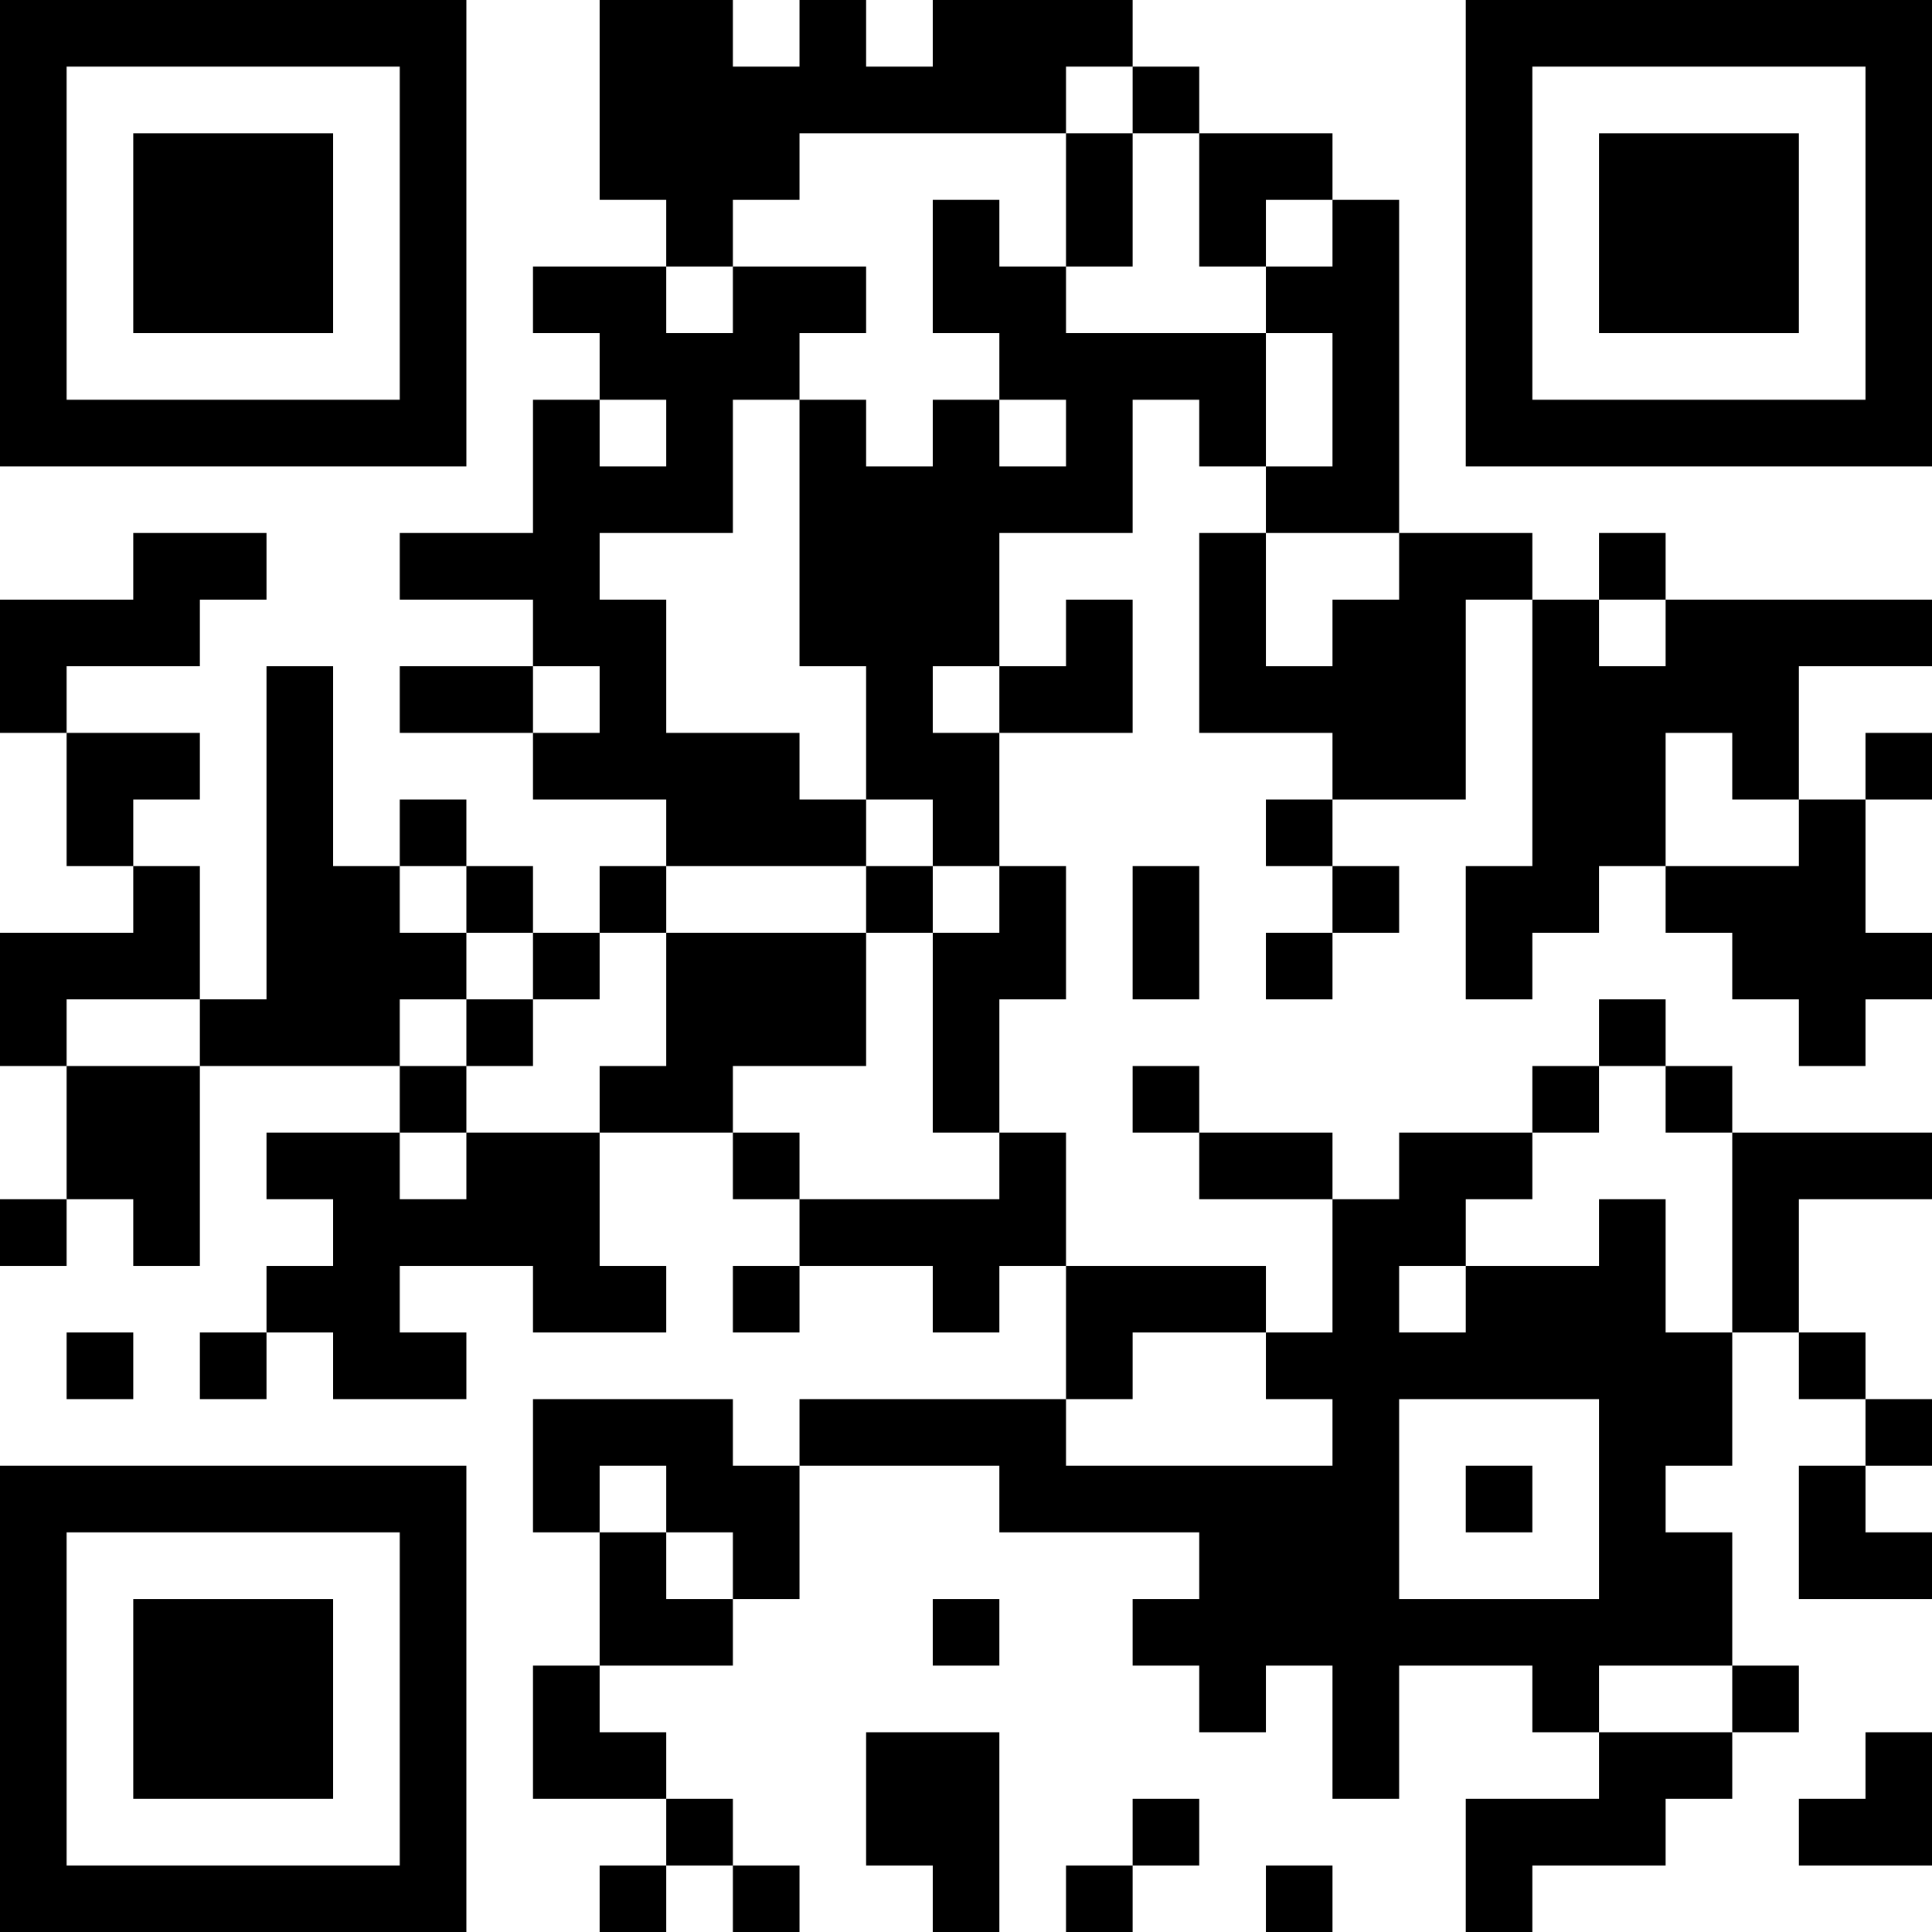 <?xml version="1.0" encoding="UTF-8"?>
<svg xmlns="http://www.w3.org/2000/svg" version="1.1" width="200" height="200" viewBox="0 0 200 200"><rect x="0" y="0" width="200" height="200" fill="#ffffff"/><g transform="scale(6.897)"><g transform="translate(0,0)"><path fill-rule="evenodd" d="M9 0L9 3L10 3L10 4L8 4L8 5L9 5L9 6L8 6L8 8L6 8L6 9L8 9L8 10L6 10L6 11L8 11L8 12L10 12L10 13L9 13L9 14L8 14L8 13L7 13L7 12L6 12L6 13L5 13L5 10L4 10L4 15L3 15L3 13L2 13L2 12L3 12L3 11L1 11L1 10L3 10L3 9L4 9L4 8L2 8L2 9L0 9L0 11L1 11L1 13L2 13L2 14L0 14L0 16L1 16L1 18L0 18L0 19L1 19L1 18L2 18L2 19L3 19L3 16L6 16L6 17L4 17L4 18L5 18L5 19L4 19L4 20L3 20L3 21L4 21L4 20L5 20L5 21L7 21L7 20L6 20L6 19L8 19L8 20L10 20L10 19L9 19L9 17L11 17L11 18L12 18L12 19L11 19L11 20L12 20L12 19L14 19L14 20L15 20L15 19L16 19L16 21L12 21L12 22L11 22L11 21L8 21L8 23L9 23L9 25L8 25L8 27L10 27L10 28L9 28L9 29L10 29L10 28L11 28L11 29L12 29L12 28L11 28L11 27L10 27L10 26L9 26L9 25L11 25L11 24L12 24L12 22L15 22L15 23L18 23L18 24L17 24L17 25L18 25L18 26L19 26L19 25L20 25L20 27L21 27L21 25L23 25L23 26L24 26L24 27L22 27L22 29L23 29L23 28L25 28L25 27L26 27L26 26L27 26L27 25L26 25L26 23L25 23L25 22L26 22L26 20L27 20L27 21L28 21L28 22L27 22L27 24L29 24L29 23L28 23L28 22L29 22L29 21L28 21L28 20L27 20L27 18L29 18L29 17L26 17L26 16L25 16L25 15L24 15L24 16L23 16L23 17L21 17L21 18L20 18L20 17L18 17L18 16L17 16L17 17L18 17L18 18L20 18L20 20L19 20L19 19L16 19L16 17L15 17L15 15L16 15L16 13L15 13L15 11L17 11L17 9L16 9L16 10L15 10L15 8L17 8L17 6L18 6L18 7L19 7L19 8L18 8L18 11L20 11L20 12L19 12L19 13L20 13L20 14L19 14L19 15L20 15L20 14L21 14L21 13L20 13L20 12L22 12L22 9L23 9L23 13L22 13L22 15L23 15L23 14L24 14L24 13L25 13L25 14L26 14L26 15L27 15L27 16L28 16L28 15L29 15L29 14L28 14L28 12L29 12L29 11L28 11L28 12L27 12L27 10L29 10L29 9L25 9L25 8L24 8L24 9L23 9L23 8L21 8L21 3L20 3L20 2L18 2L18 1L17 1L17 0L14 0L14 1L13 1L13 0L12 0L12 1L11 1L11 0ZM16 1L16 2L12 2L12 3L11 3L11 4L10 4L10 5L11 5L11 4L13 4L13 5L12 5L12 6L11 6L11 8L9 8L9 9L10 9L10 11L12 11L12 12L13 12L13 13L10 13L10 14L9 14L9 15L8 15L8 14L7 14L7 13L6 13L6 14L7 14L7 15L6 15L6 16L7 16L7 17L6 17L6 18L7 18L7 17L9 17L9 16L10 16L10 14L13 14L13 16L11 16L11 17L12 17L12 18L15 18L15 17L14 17L14 14L15 14L15 13L14 13L14 12L13 12L13 10L12 10L12 6L13 6L13 7L14 7L14 6L15 6L15 7L16 7L16 6L15 6L15 5L14 5L14 3L15 3L15 4L16 4L16 5L19 5L19 7L20 7L20 5L19 5L19 4L20 4L20 3L19 3L19 4L18 4L18 2L17 2L17 1ZM16 2L16 4L17 4L17 2ZM9 6L9 7L10 7L10 6ZM19 8L19 10L20 10L20 9L21 9L21 8ZM24 9L24 10L25 10L25 9ZM8 10L8 11L9 11L9 10ZM14 10L14 11L15 11L15 10ZM25 11L25 13L27 13L27 12L26 12L26 11ZM13 13L13 14L14 14L14 13ZM17 13L17 15L18 15L18 13ZM1 15L1 16L3 16L3 15ZM7 15L7 16L8 16L8 15ZM24 16L24 17L23 17L23 18L22 18L22 19L21 19L21 20L22 20L22 19L24 19L24 18L25 18L25 20L26 20L26 17L25 17L25 16ZM1 20L1 21L2 21L2 20ZM17 20L17 21L16 21L16 22L20 22L20 21L19 21L19 20ZM21 21L21 24L24 24L24 21ZM9 22L9 23L10 23L10 24L11 24L11 23L10 23L10 22ZM22 22L22 23L23 23L23 22ZM14 24L14 25L15 25L15 24ZM24 25L24 26L26 26L26 25ZM13 26L13 28L14 28L14 29L15 29L15 26ZM28 26L28 27L27 27L27 28L29 28L29 26ZM17 27L17 28L16 28L16 29L17 29L17 28L18 28L18 27ZM19 28L19 29L20 29L20 28ZM0 0L0 7L7 7L7 0ZM1 1L1 6L6 6L6 1ZM2 2L2 5L5 5L5 2ZM22 0L22 7L29 7L29 0ZM23 1L23 6L28 6L28 1ZM24 2L24 5L27 5L27 2ZM0 22L0 29L7 29L7 22ZM1 23L1 28L6 28L6 23ZM2 24L2 27L5 27L5 24Z" fill="#000000"/></g></g></svg>
